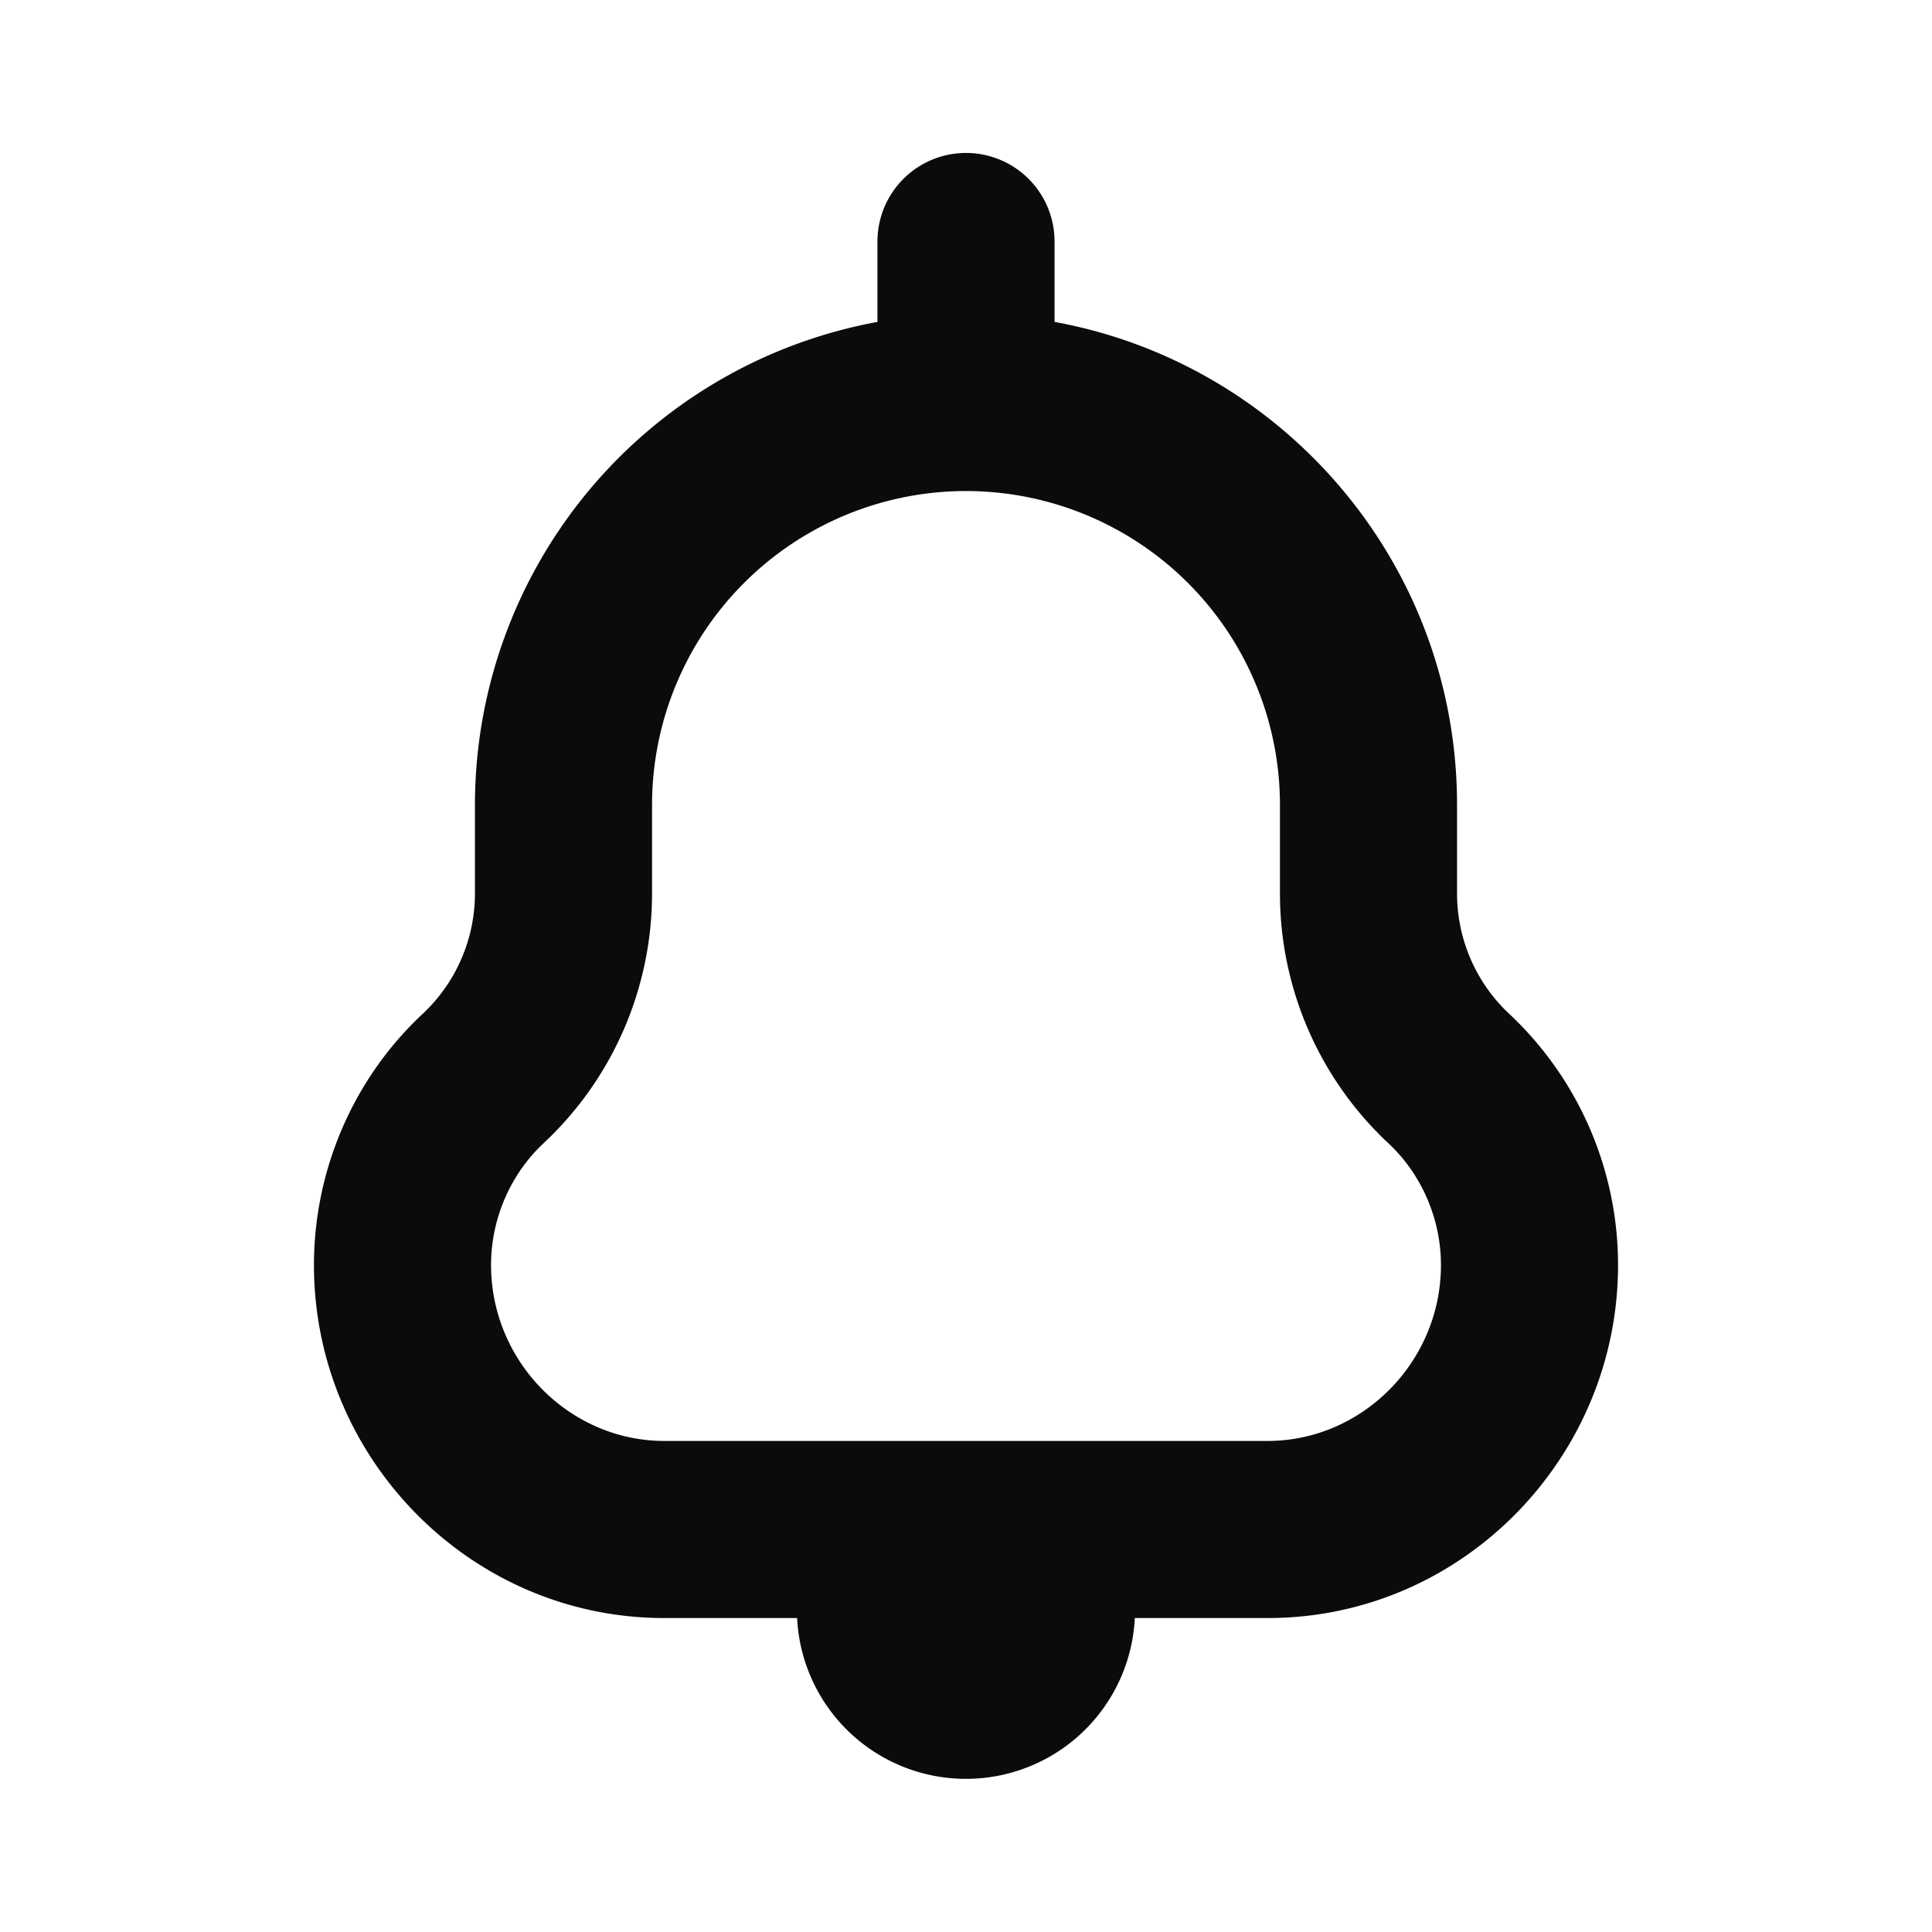 <svg xmlns="http://www.w3.org/2000/svg" width="24" height="24" fill="none" viewBox="0 0 24 24"><path fill="#0B0B0E" fill-rule="evenodd" d="M12 1.9A1.1 1.1 0 0 1 13.1 3v.999c2.844.518 5 3.008 5 6v1.1c0 .567.235 1.11.65 1.497a4.278 4.278 0 0 1 1.35 3.119c0 2.39-1.935 4.385-4.353 4.385h-1.65a2.1 2.1 0 0 1-4.195 0H8.253c-2.418 0-4.353-1.995-4.353-4.385 0-1.173.485-2.313 1.35-3.12a2.05 2.05 0 0 0 .65-1.496v-1.1a6.102 6.102 0 0 1 5-6v-1A1.1 1.1 0 0 1 12 1.9Zm0 4.2A3.9 3.9 0 0 0 8.1 10v1.099a4.248 4.248 0 0 1-1.35 3.105c-.41.384-.65.938-.65 1.51 0 1.204.978 2.186 2.153 2.186h7.494c1.175 0 2.153-.982 2.153-2.185 0-.573-.24-1.127-.65-1.51a4.248 4.248 0 0 1-1.35-3.106v-1.1A3.9 3.9 0 0 0 12 6.1Z" clip-rule="evenodd"/></svg>